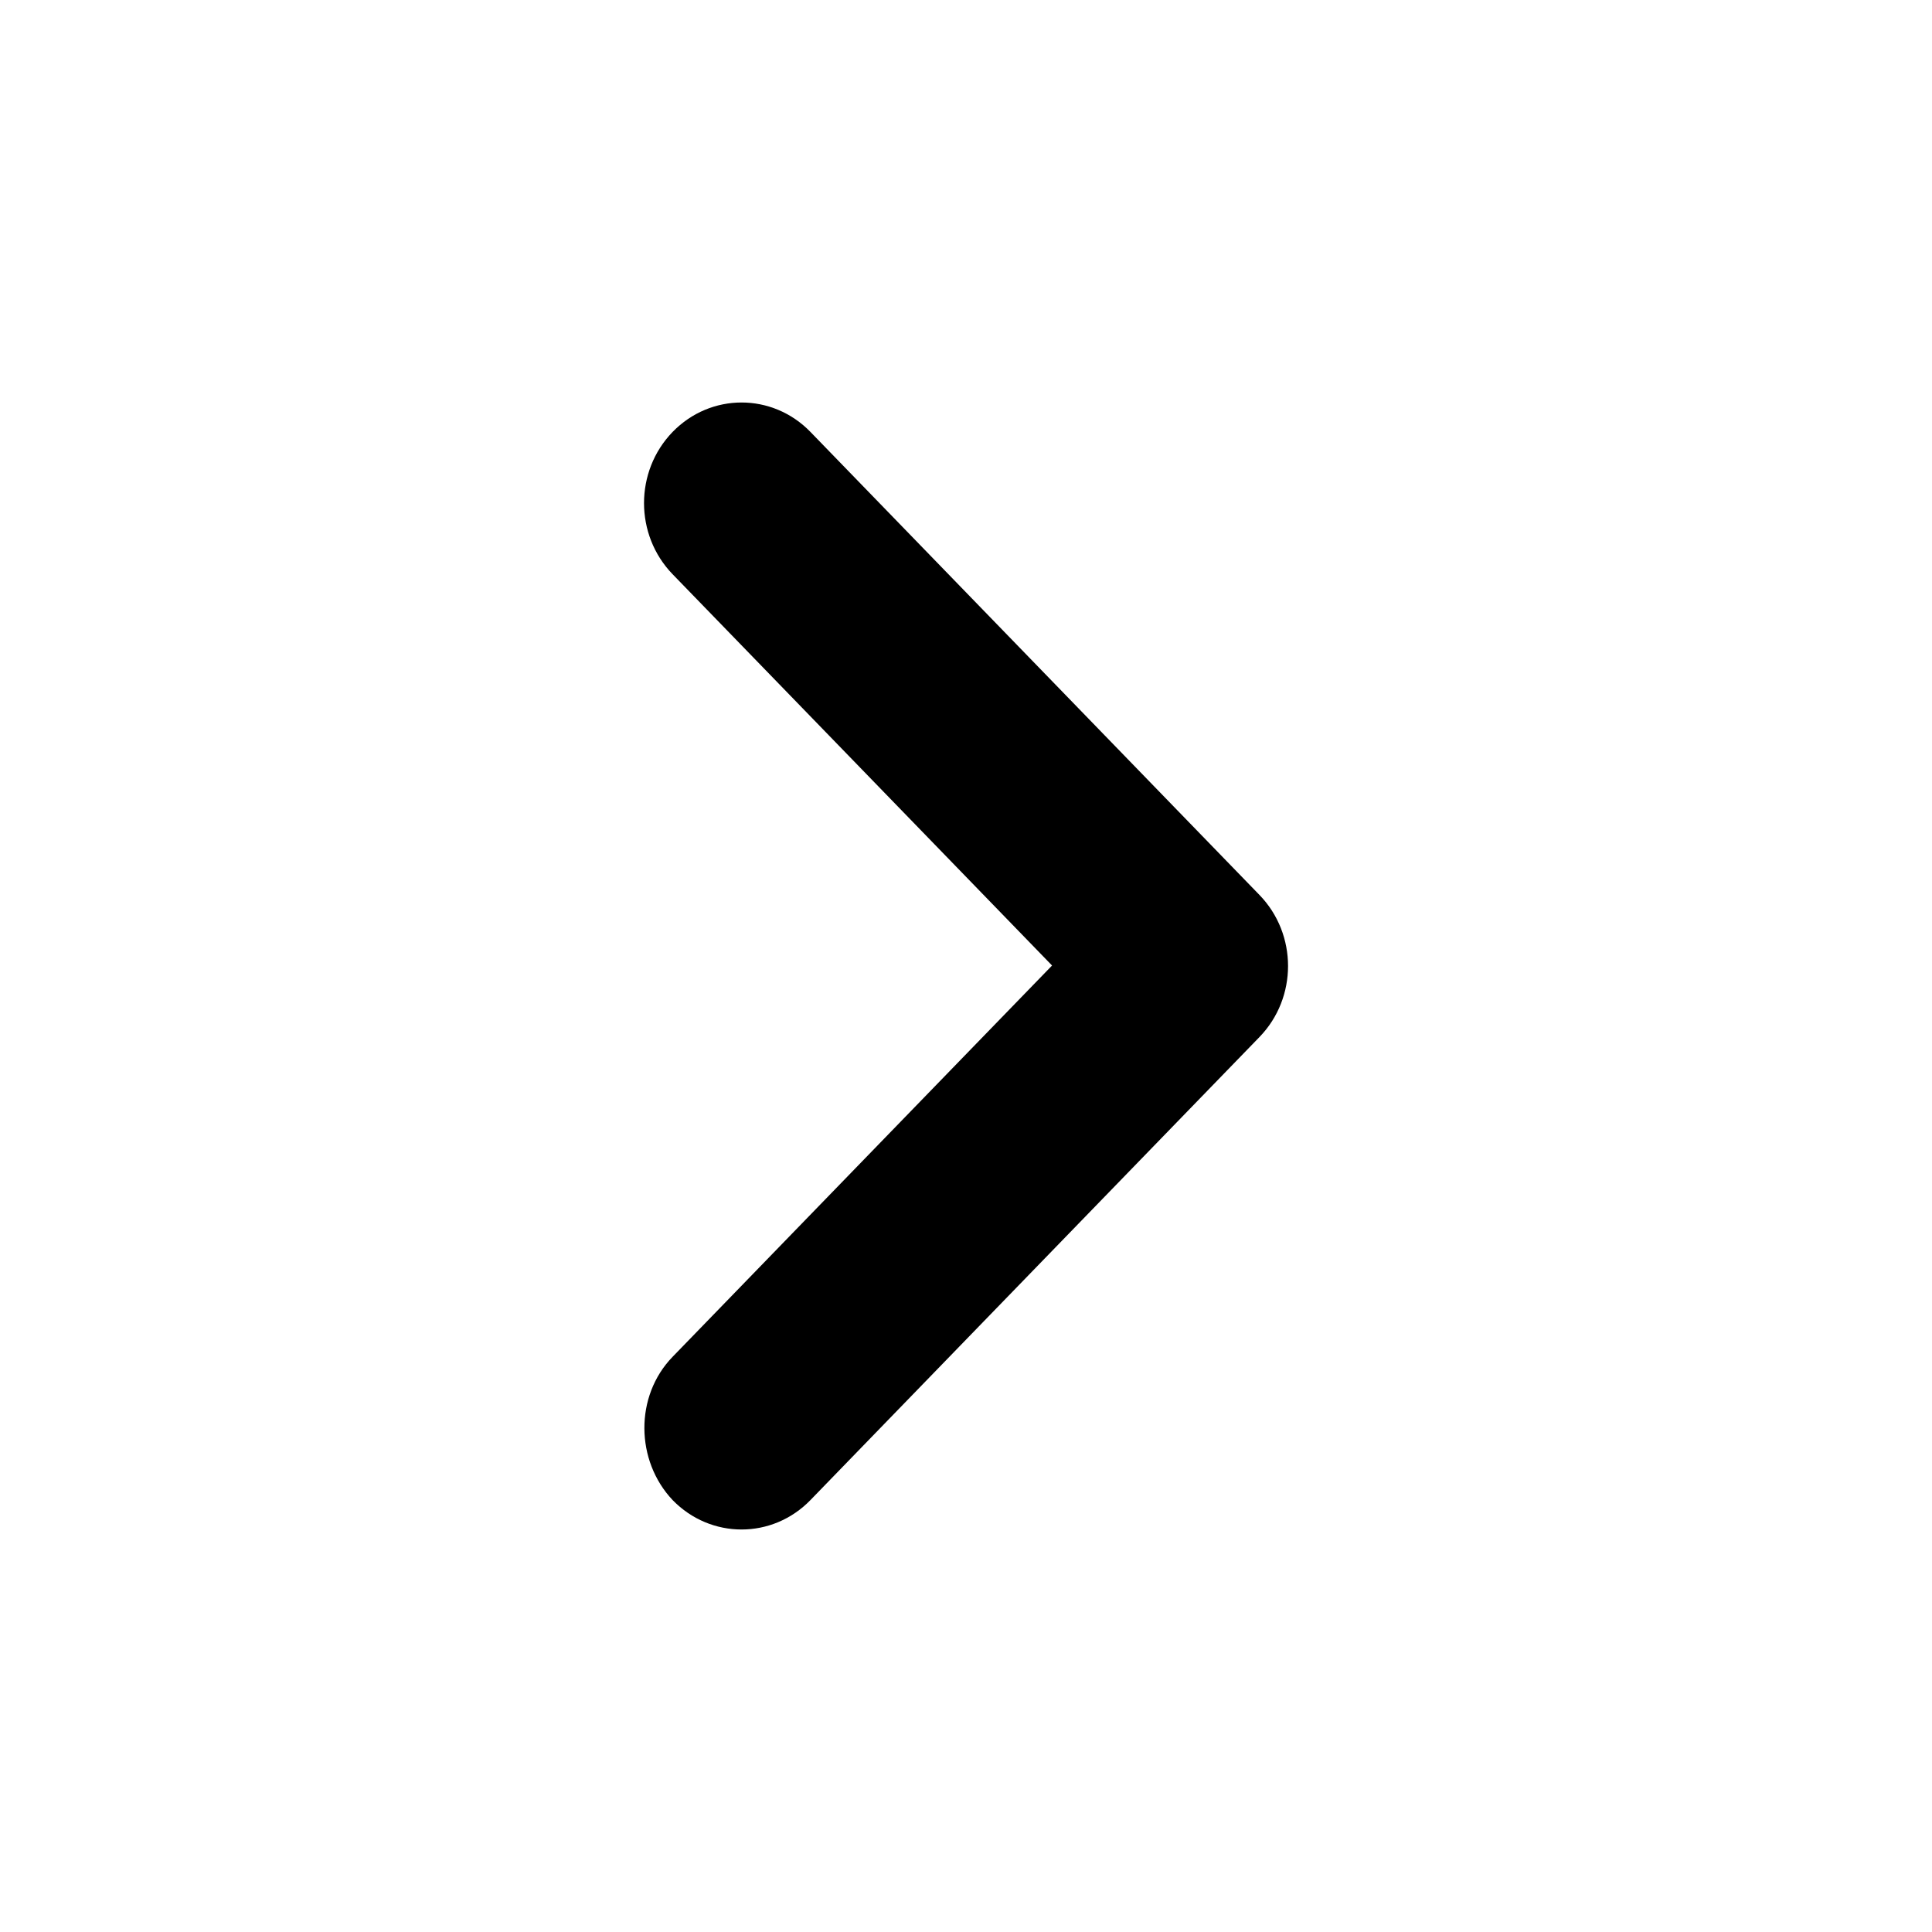<svg viewBox="0 0 24 24" fill="none" xmlns="http://www.w3.org/2000/svg">
<path d="M8.355 16.855L13.069 11.994L8.355 7.133C7.882 6.644 7.882 5.855 8.355 5.366C8.829 4.878 9.595 4.878 10.068 5.366L15.645 11.117C16.119 11.605 16.119 12.395 15.645 12.883L10.068 18.634C9.595 19.122 8.829 19.122 8.355 18.634C7.894 18.145 7.882 17.343 8.355 16.855Z" fill="currentColor"/>
</svg>
